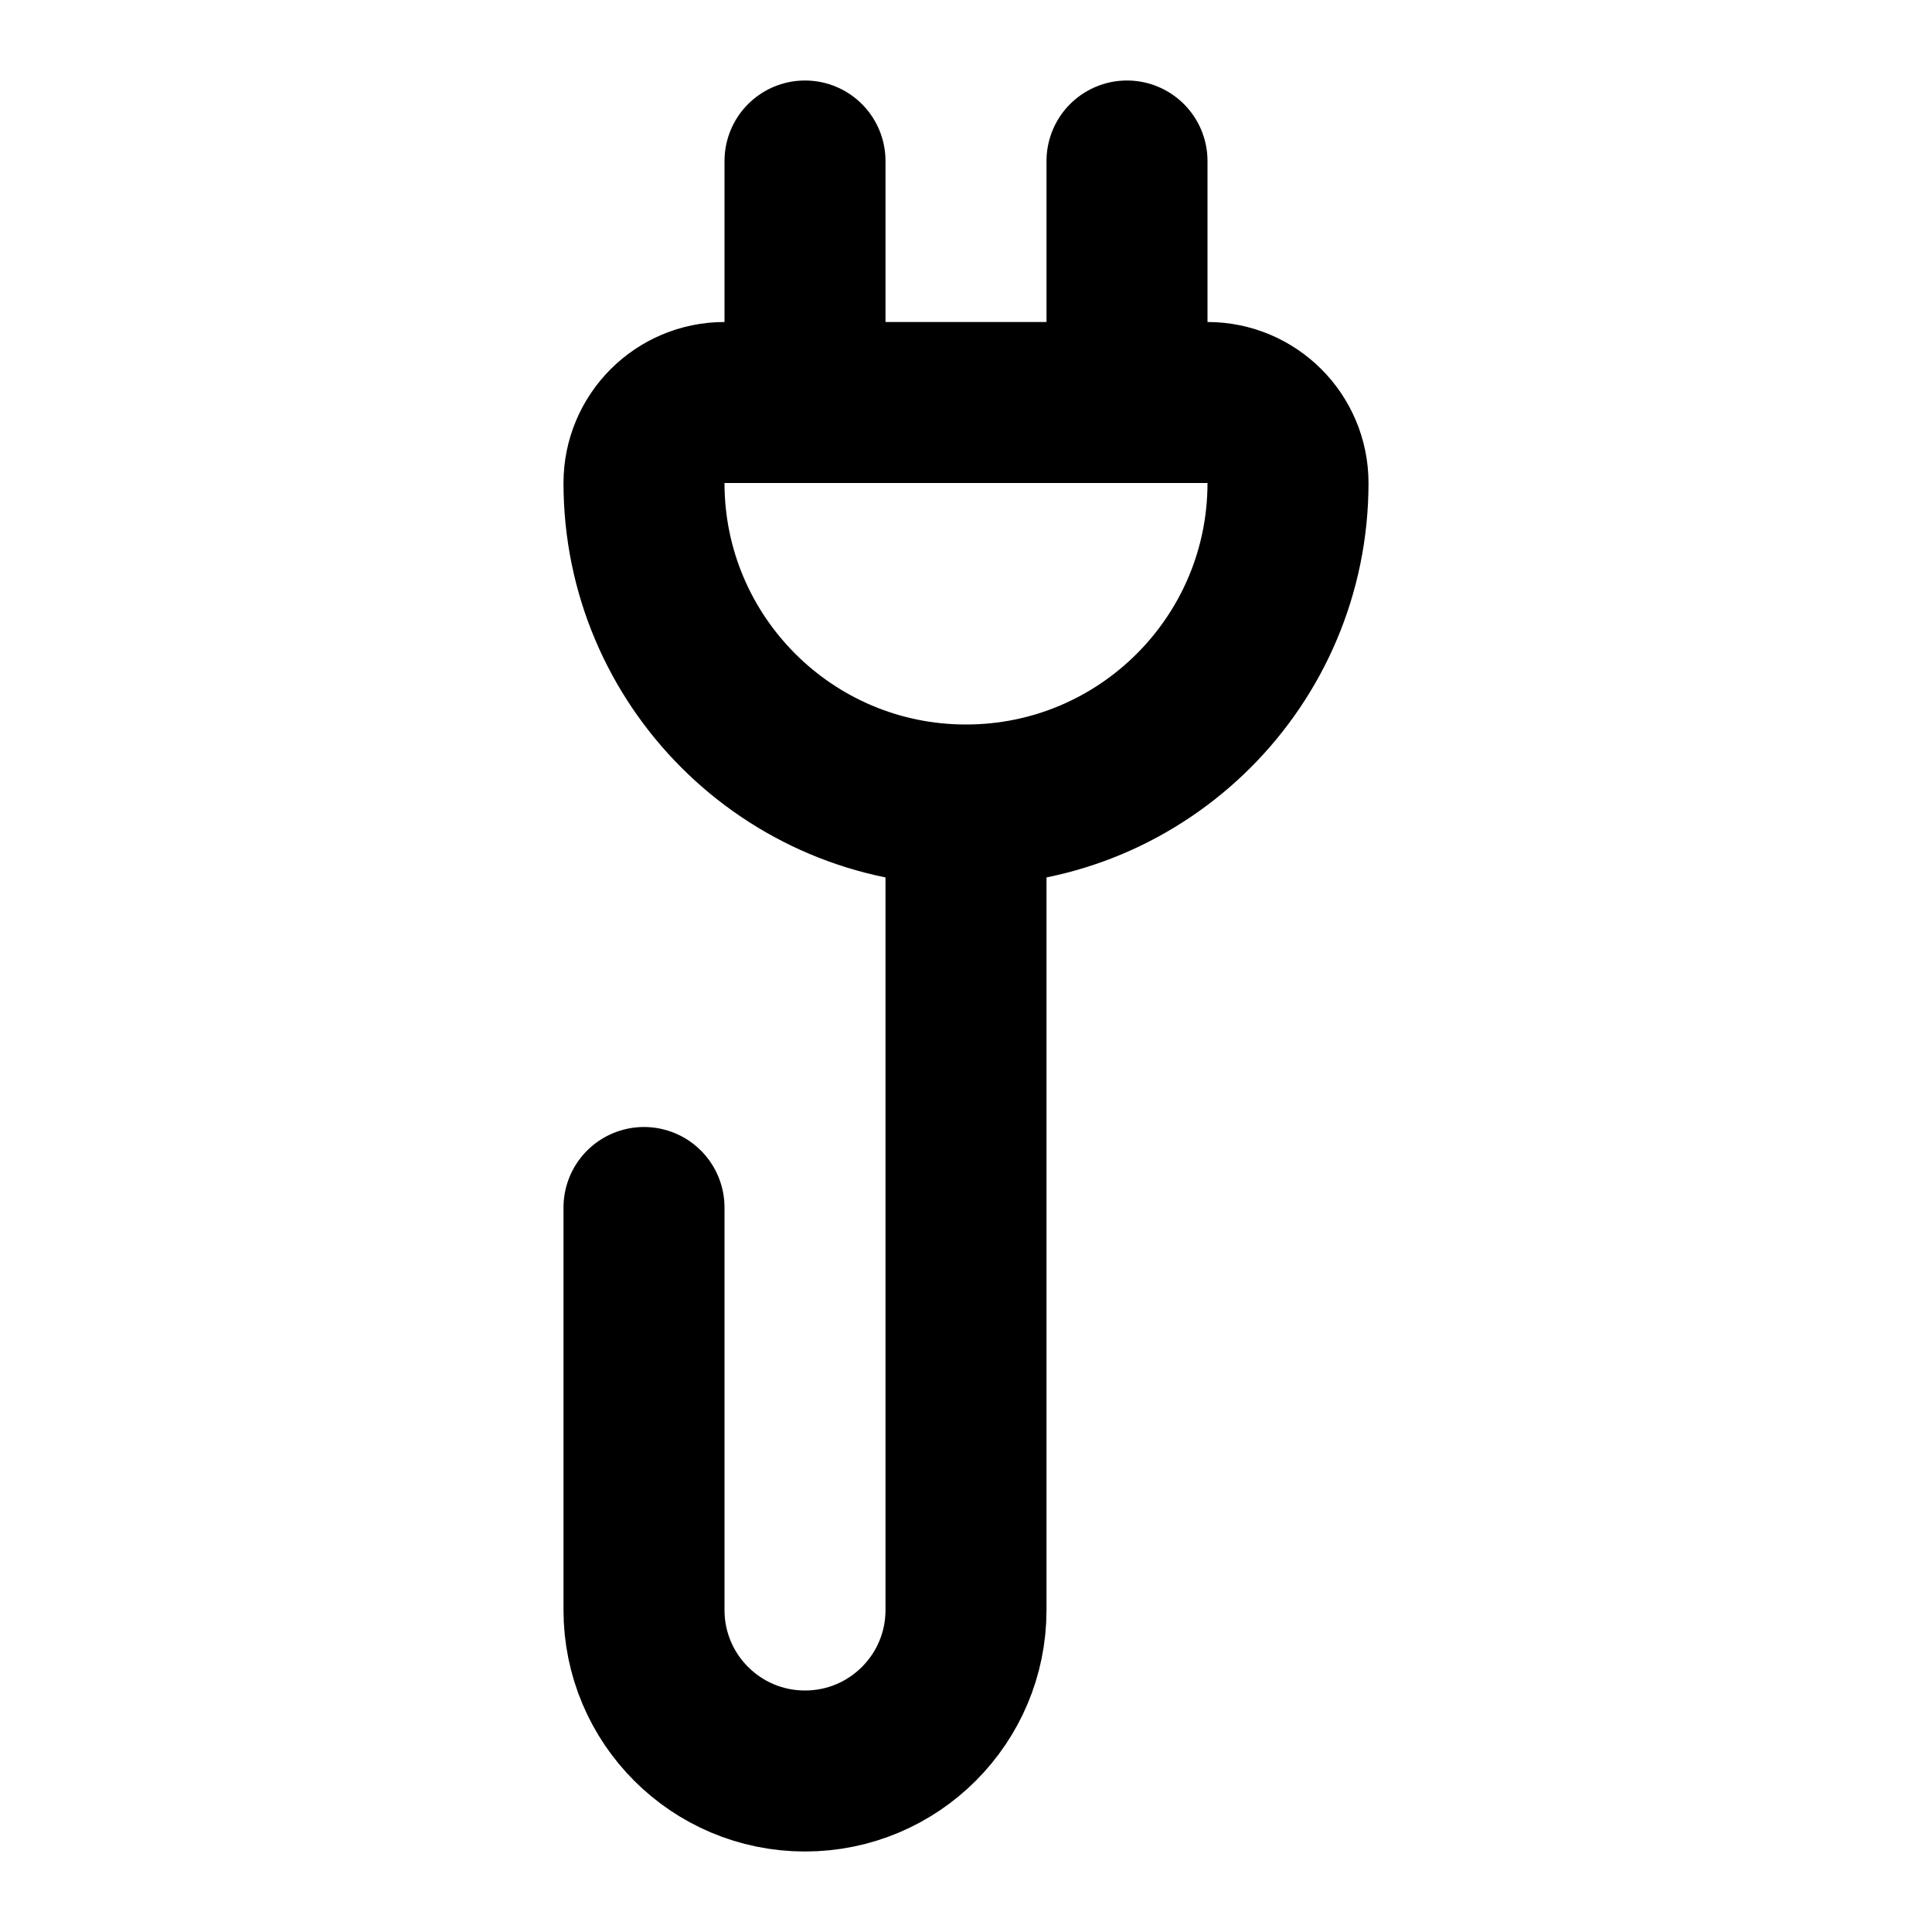 <svg width="24" height="24" viewBox="0 0 24 24" fill="none" xmlns="http://www.w3.org/2000/svg">
<path d="M12 10C14.209 10 16 8.209 16 6C16 5.448 15.552 5 15 5H9C8.448 5 8 5.448 8 6C8 8.209 9.791 10 12 10ZM12 10V20C12 21.105 11.105 22 10 22C8.895 22 8 21.105 8 20V15M10 5V2M14 5V2" stroke="black" stroke-width="2" stroke-linecap="round"/>
</svg>
